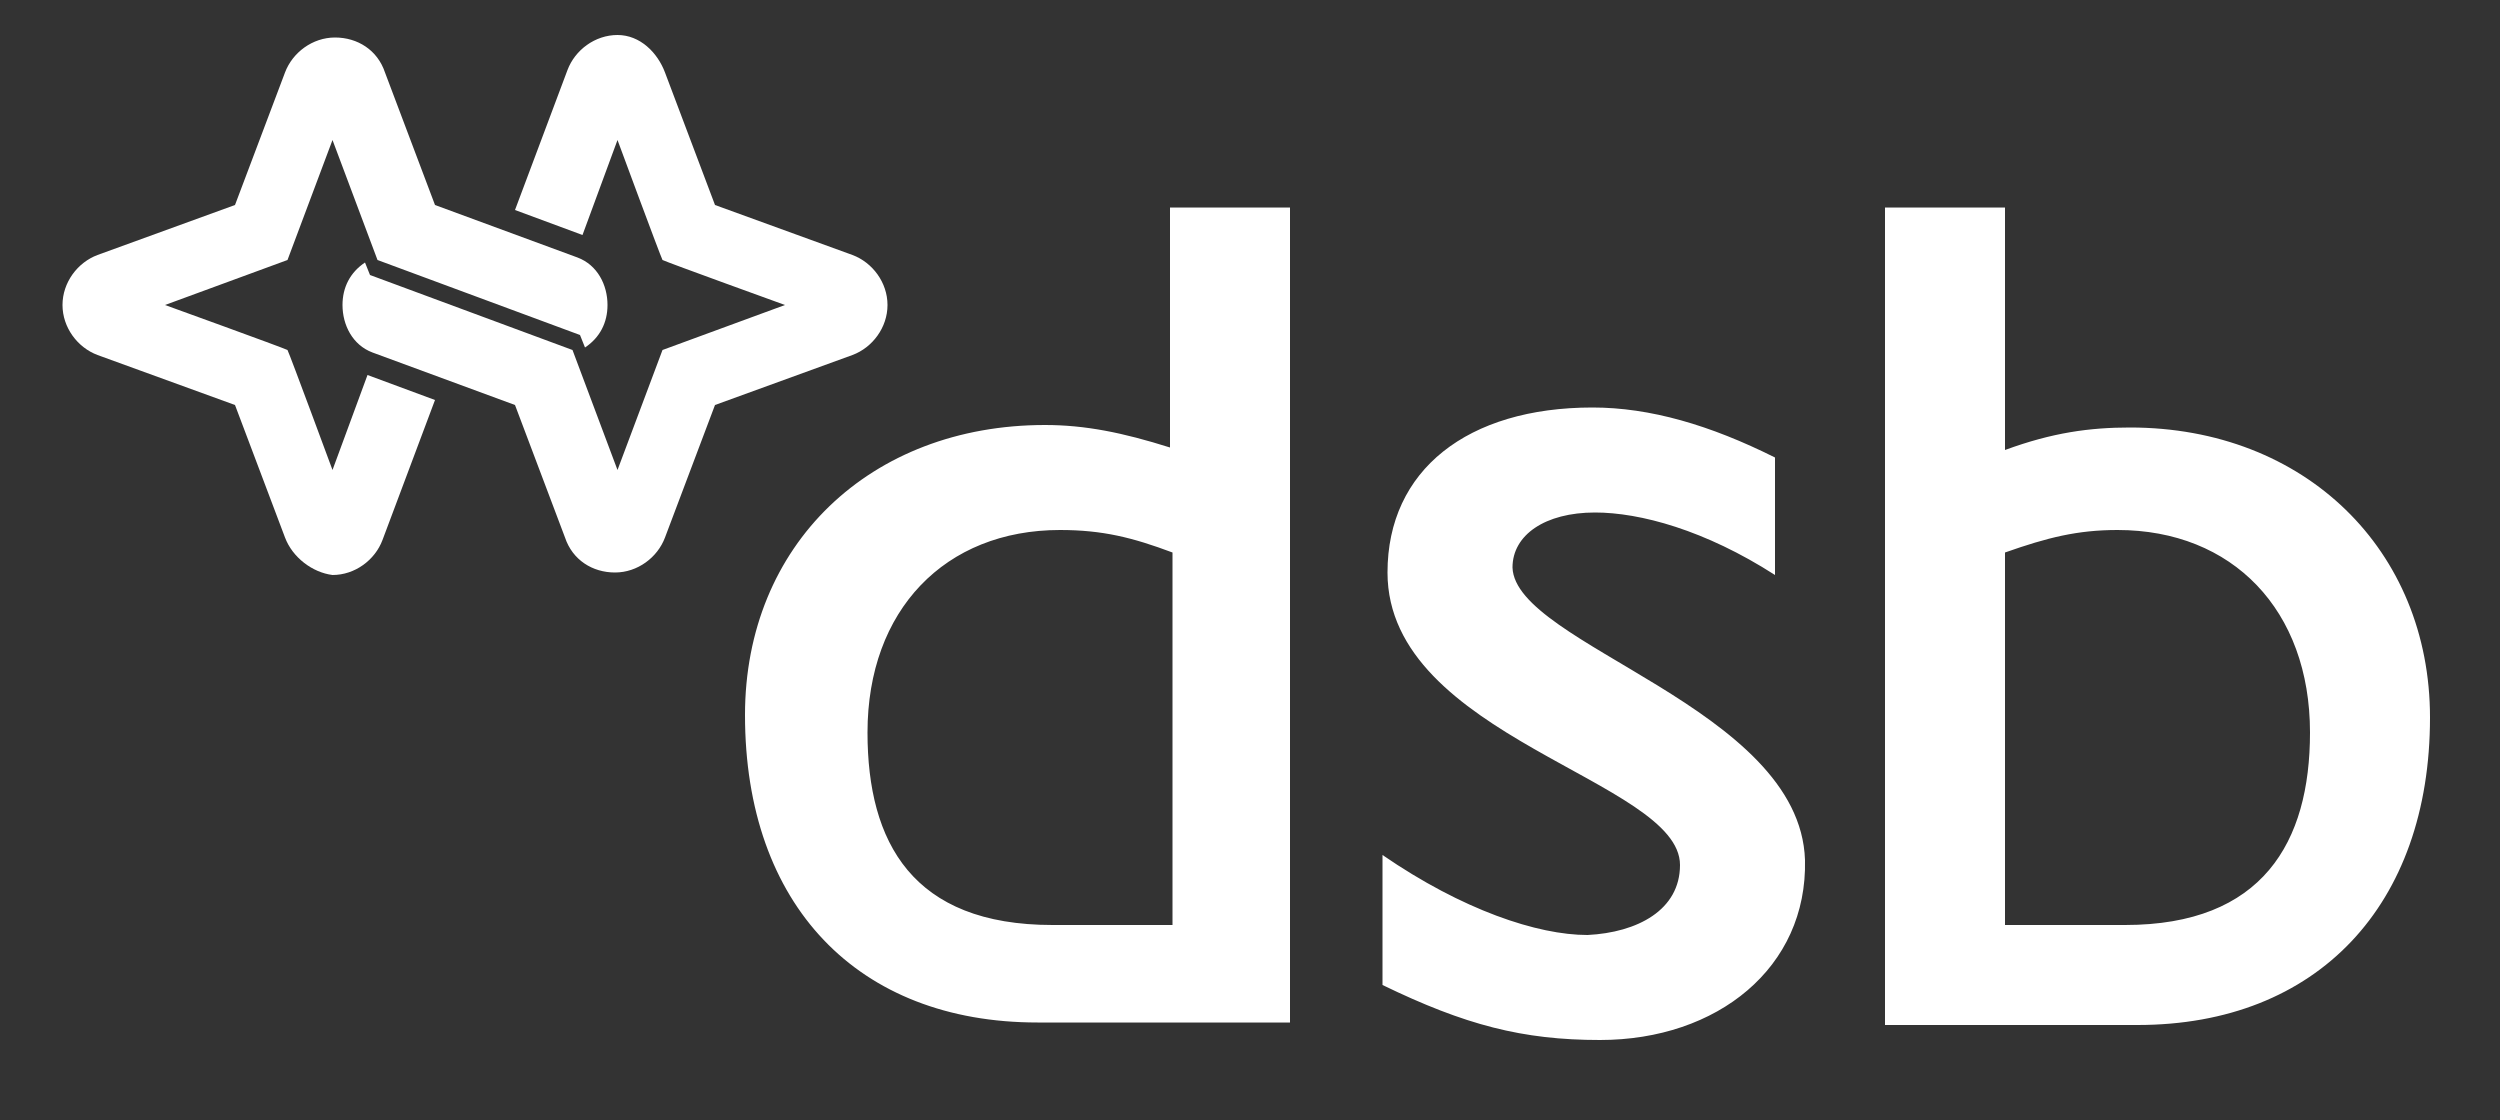 <?xml version="1.0" encoding="utf-8"?>
<svg id="Layer_1" xmlns="http://www.w3.org/2000/svg" width="100" height="44.8" viewBox="0 0 100 44.8" xml:space="preserve">
  <rect x="0" y="0" width="100" height="44.8" fill="#333333" stroke="none"/>
  <style>.st0{fill:#fff;}</style>
  <path class="st0"
        d="M11.4 21.5l-2-5.3-5.5-2c-.8-.3-1.4-1.1-1.4-2 0-.9.6-1.7 1.4-2l5.5-2 2-5.3c.3-.8 1.1-1.4 2-1.4.9 0 1.7.5 2 1.4l2 5.3 5.7 2.1c.8.3 1.2 1.1 1.2 1.9 0 .7-.3 1.3-.9 1.7l-.2-.5-8.1-3-1.8-4.8-1.8 4.8-4.9 1.8s4.7 1.7 4.9 1.8c.1.2 1.8 4.8 1.8 4.8l1.4-3.8 2.7 1-2.1 5.6c-.3.8-1.1 1.4-2 1.4-.8-.1-1.6-.7-1.9-1.5"/>
  <path class="st0"
        d="M26.6 2.9l2 5.3 5.5 2c.8.3 1.4 1.1 1.4 2 0 .9-.6 1.7-1.4 2l-5.5 2-2 5.3c-.3.8-1.1 1.4-2 1.4s-1.7-.5-2-1.4l-2-5.3-5.7-2.1c-.8-.3-1.2-1.1-1.2-1.9 0-.7.3-1.3.9-1.7l.2.5 8.1 3 1.8 4.8 1.8-4.8 4.9-1.8s-4.7-1.7-4.9-1.8c-.1-.2-1.8-4.8-1.8-4.8l-1.4 3.8-2.7-1 2.1-5.6c.3-.8 1.1-1.4 2-1.4s1.6.7 1.9 1.5M46.9 22.1c-1.6-.6-2.8-.9-4.5-.9-4.6 0-7.7 3.2-7.7 8.1 0 4.4 1.8 7.7 7.4 7.7h4.8V22.1m4.8 18.8H41.5c-7.2 0-11.7-4.7-11.7-12.3 0-6.8 5-11.6 12-11.6 1.6 0 3.1.3 5 .9V8.3h4.8v32.6zM80.2 37H85c5.5 0 7.4-3.3 7.4-7.7 0-4.9-3.1-8.1-7.7-8.1-1.6 0-2.8.3-4.5.9V37M75.4 8.3h4.8V18c1.9-.7 3.4-.9 5-.9 7 0 12 4.9 12 11.6 0 7.5-4.5 12.3-11.7 12.3H75.4V8.3zM71 23c-2.8-1.8-5.4-2.5-7.2-2.5-2 0-3.3.9-3.3 2.2.1 3.1 11.5 5.6 11.7 11.7.1 4.3-3.5 7.2-8.2 7.2-3.1 0-5.4-.6-8.7-2.2v-5.2c3.2 2.2 6.2 3.2 8.2 3.2 2-.1 3.7-1 3.7-2.8 0-3.4-11.7-5.1-11.7-11.7 0-4.1 3.2-6.6 8.2-6.6 2.3 0 4.7.7 7.3 2V23"/>
</svg>
